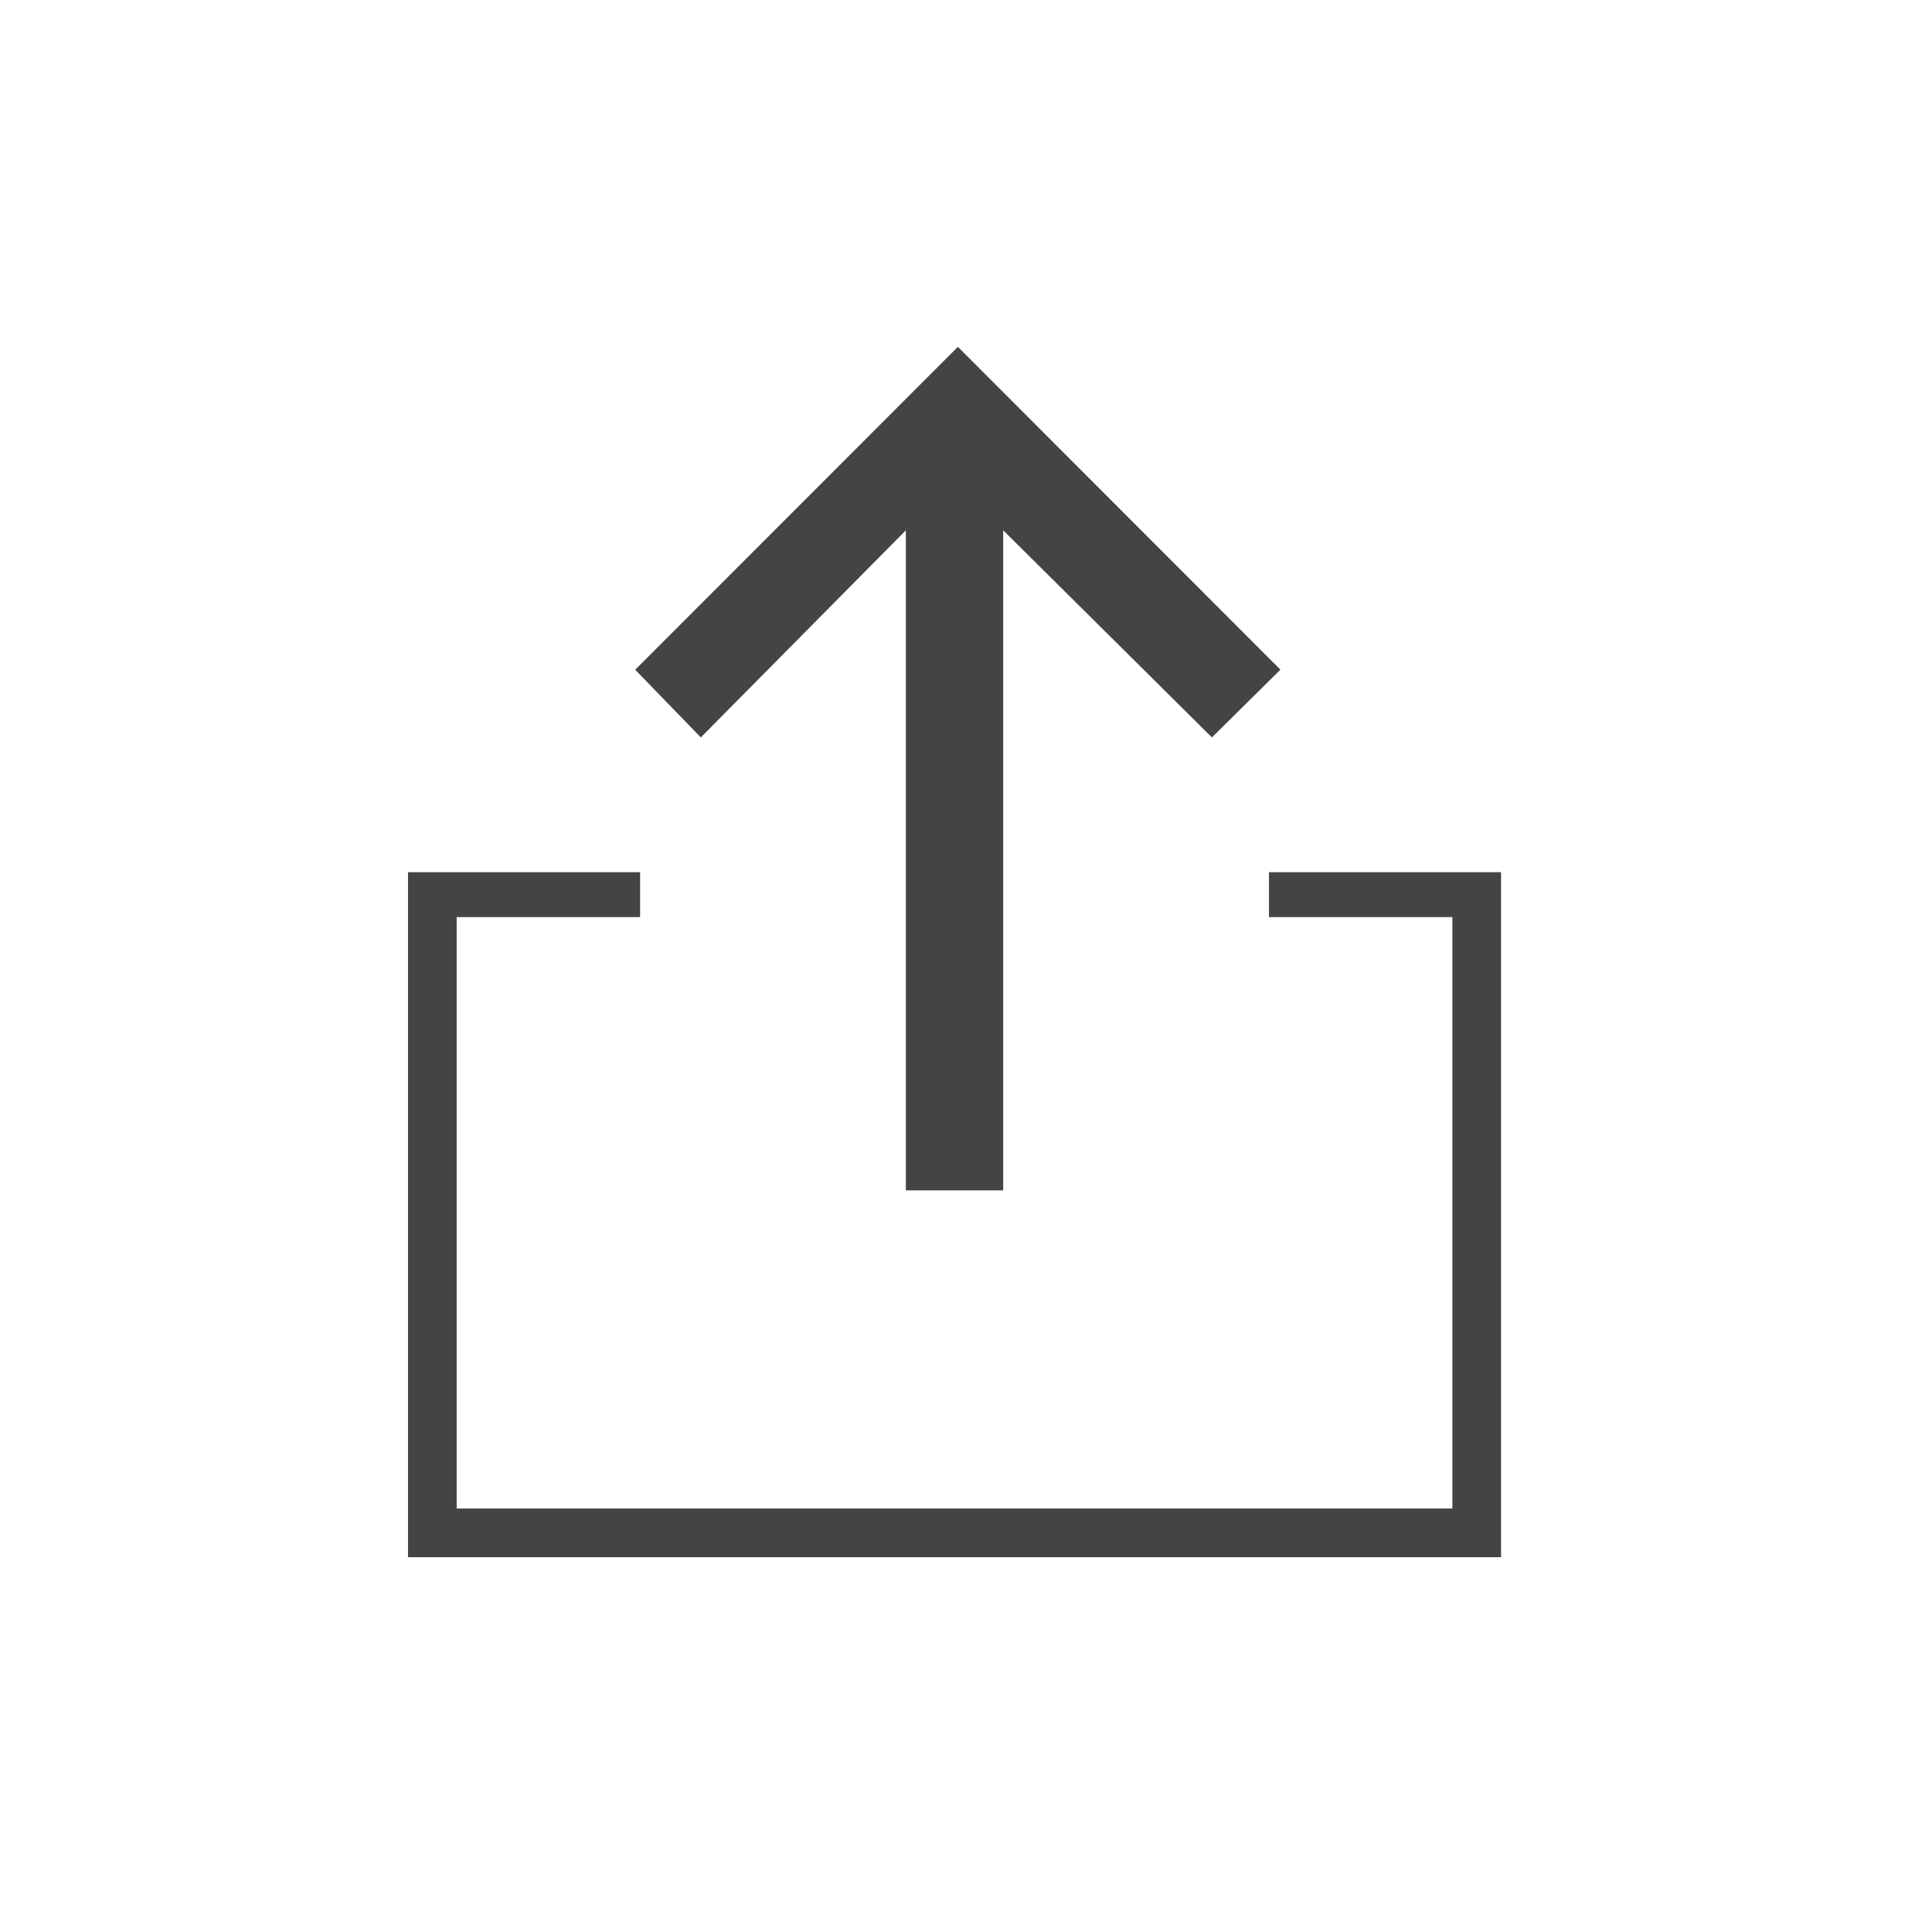 <?xml version='1.0' encoding='UTF-8' standalone='no'?><!-- Created with UBS Icon App (http://www.ubs.com/microsites/iconapp/) --><svg xmlns:svg='http://www.w3.org/2000/svg' xmlns='http://www.w3.org/2000/svg' width='64' height='64' viewBox='0 0 64 64' data-tags='black_share_ico_vector_512x512'><g transform='translate(0,0)'><path d='M802 466v366h-584v-366h124v24h-98v316h532v-316h-98v-24zM484 283.34v352.66h52v-352.66l111.52 110.66 36.6-36.2-172.32-172.48-172.42 172.52 35.060 36.16z ' transform='translate(0,0) scale(0.062,0.062)' fill='#444444' style='undefined'></path></g></svg>